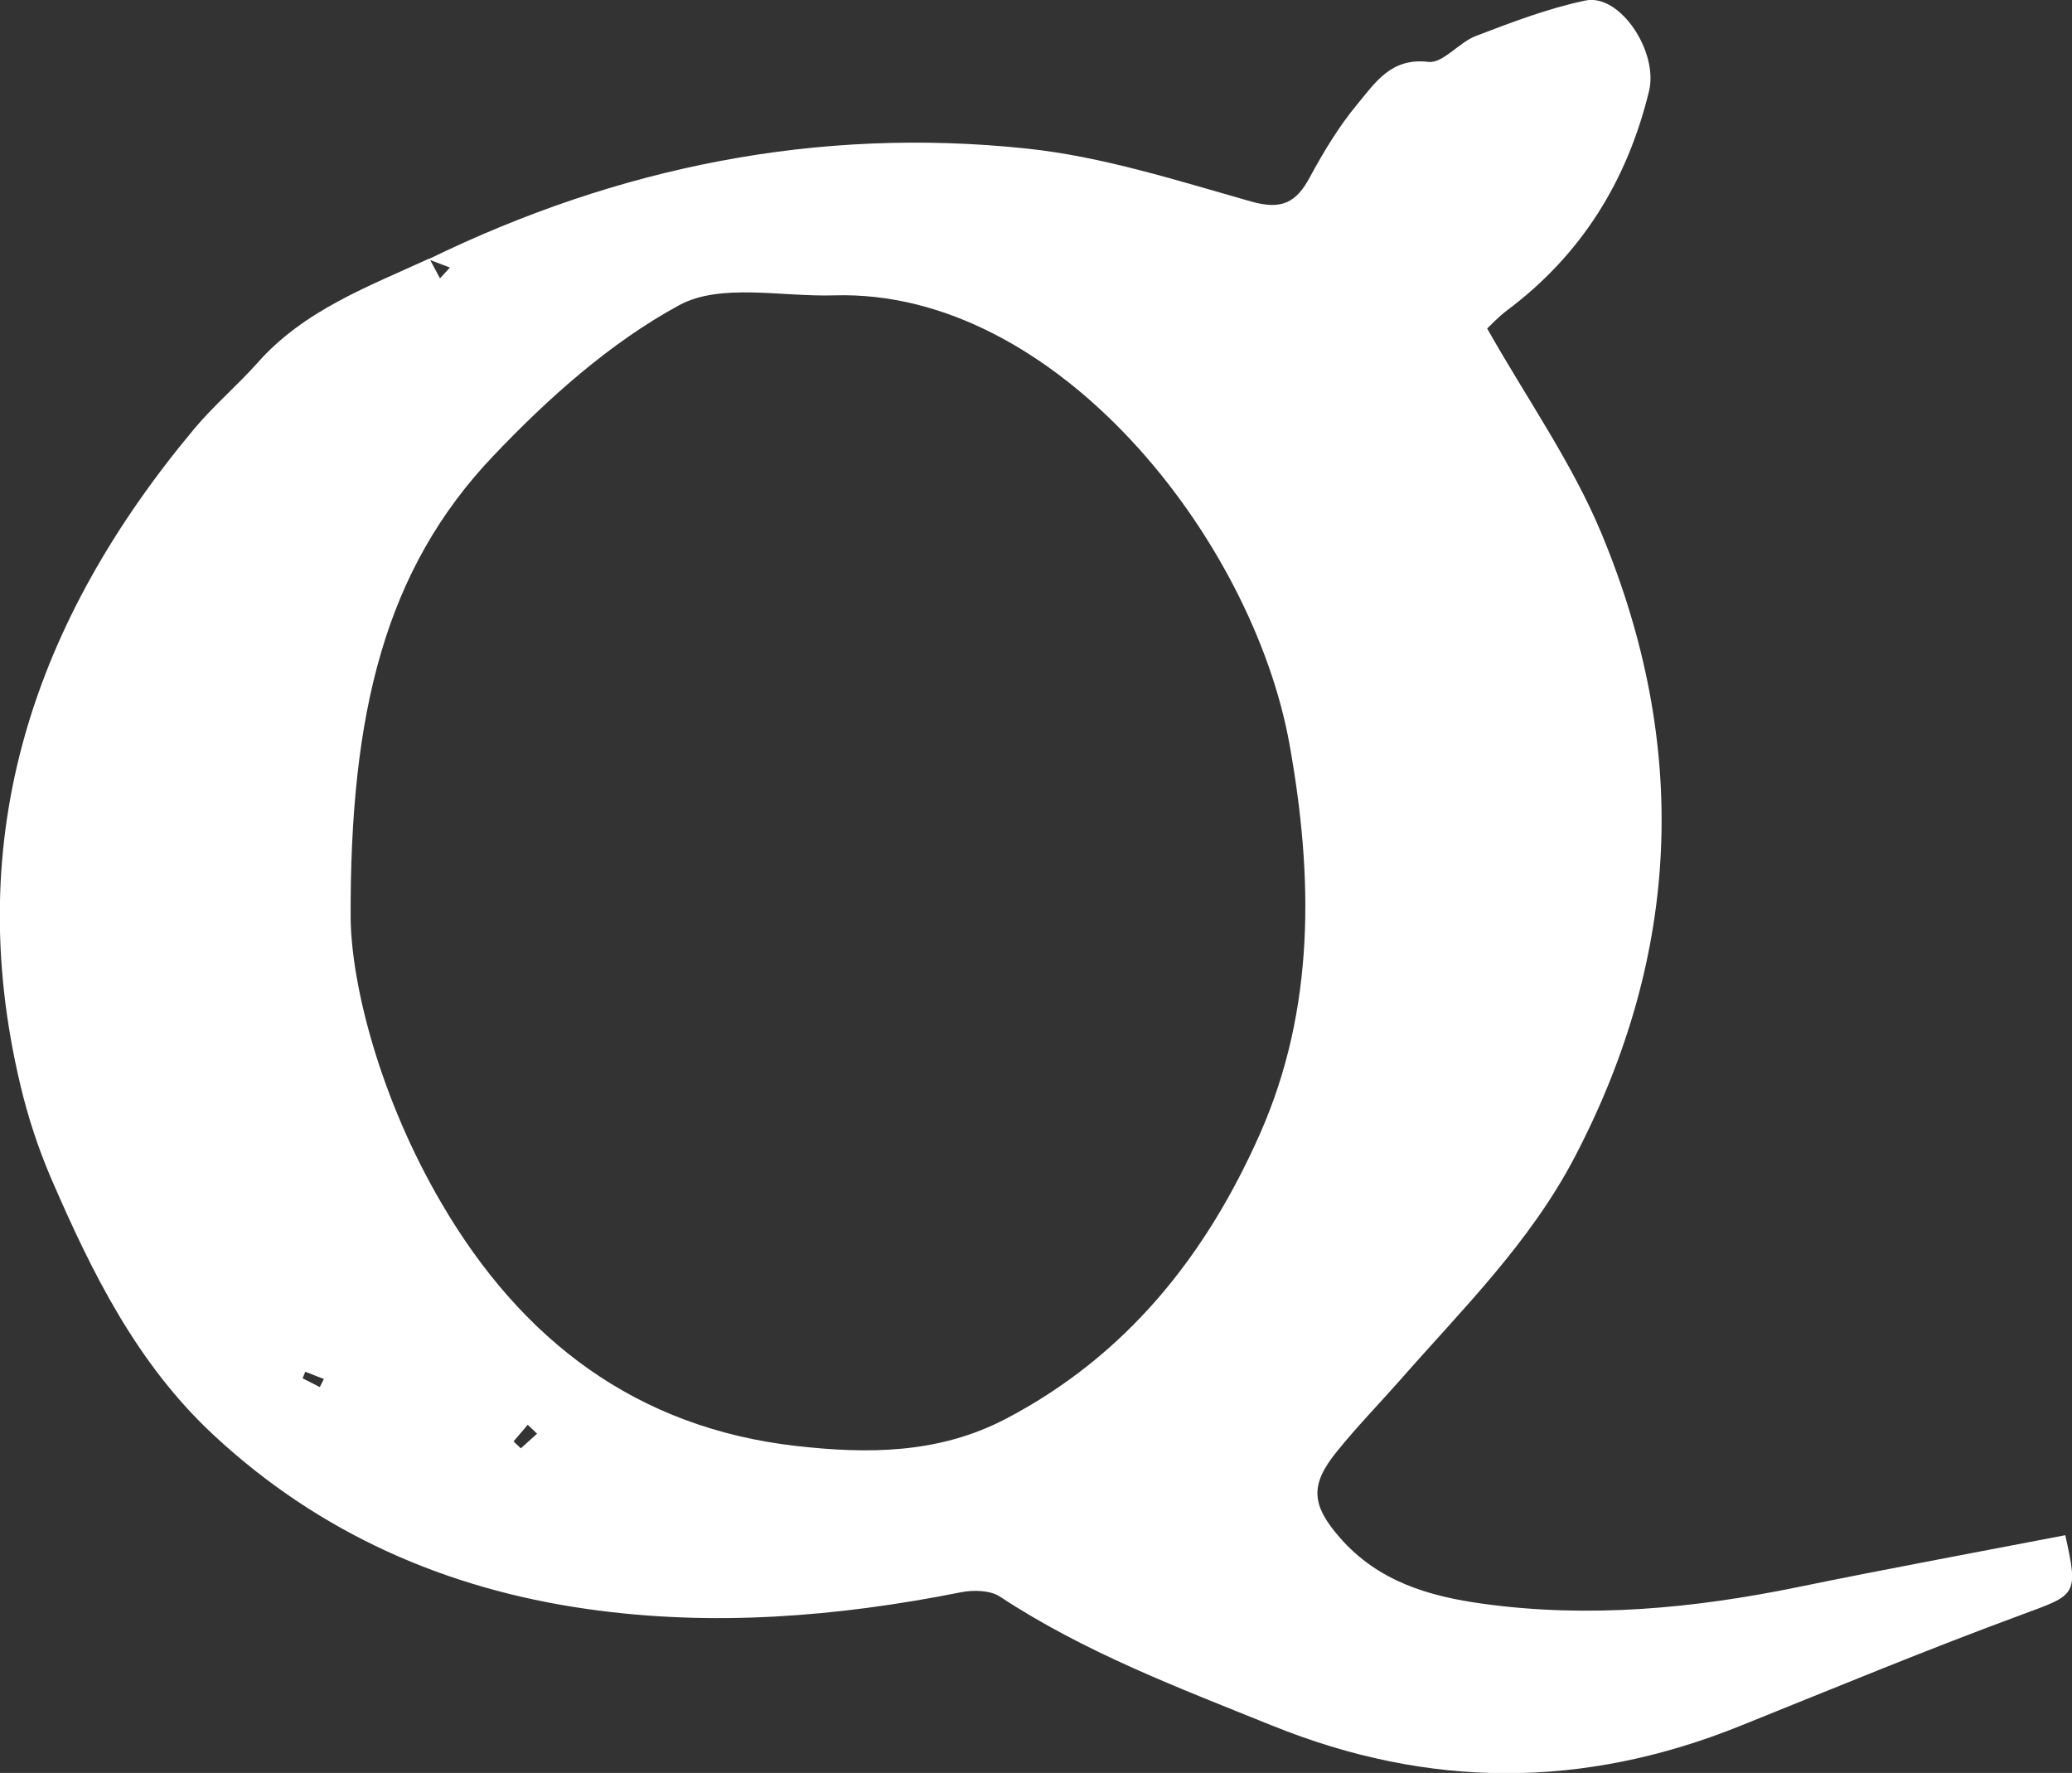 <?xml version="1.0" encoding="UTF-8"?>
<svg id="_레이어_2" data-name="레이어 2" xmlns="http://www.w3.org/2000/svg" viewBox="0 0 116.88 100">
  <rect x="0" y="0" width="116.88" height="100" fill="#333333" stroke="none"/>
  <defs>
    <style>
      .cls-1 {
        fill: #fff;
        stroke-width: 0px;
      }
    </style>
  </defs>
  <g id="_레이어_1-2" data-name="레이어 1">
    <path class="cls-1" d="M24.17,14.62c10.67-5.2,21.94-7.49,33.75-6.24,4.28.45,8.5,1.81,12.67,2.99,1.71.48,2.53.06,3.3-1.38.78-1.44,1.64-2.87,2.69-4.13,1-1.2,1.89-2.62,3.99-2.37.82.1,1.73-1.1,2.68-1.46,2.02-.77,4.07-1.56,6.18-2,1.95-.41,4.13,2.89,3.59,5.11-1.23,5.06-3.81,9.22-8,12.36-.52.39-.97.88-1.13,1.03,2.24,3.96,4.81,7.6,6.47,11.61,4.92,11.87,4.49,23.61-1.53,35.12-2.53,4.84-6.34,8.58-9.86,12.59-1.18,1.34-2.43,2.62-3.55,4.01-1.55,1.9-1.45,3.03.18,4.89,2.15,2.45,5,3.29,8.08,3.71,5.97.82,11.86.26,17.72-.94,5.02-1.03,10.07-1.96,15.1-2.93.76,3.39.61,3.35-2.37,4.45-5.38,1.98-10.68,4.18-16,6.32-8.81,3.54-17.52,3.55-26.39-.04-5.27-2.13-10.56-4.12-15.34-7.27-.55-.36-1.5-.38-2.2-.24-6.99,1.39-14.05,1.95-21.09.94-7.94-1.13-15.08-4.25-21.05-9.8-4.35-4.04-6.89-9.2-9.19-14.52-.72-1.68-1.3-3.45-1.72-5.23-3.36-14.09.78-26.22,9.82-37.03,1.1-1.31,2.42-2.43,3.56-3.71,2.63-2.97,6.23-4.29,9.69-5.88.2.37.4.74.6,1.12.19-.2.37-.41.56-.61-.4-.15-.81-.31-1.21-.46ZM19.78,51.81c.05,3.8,1.67,10.15,5.11,16.03,4.52,7.75,11,12.7,20.05,13.72,4,.45,8,.45,11.79-1.53,6.83-3.57,11.31-9.23,14.34-16.07,3.13-7.07,3.01-14.52,1.67-21.98-2.08-11.57-13.16-25.7-25.69-25.32-2.95.09-6.4-.71-8.73.55-3.89,2.11-7.39,5.24-10.48,8.49-6.11,6.41-8.11,14.47-8.06,26.12ZM30.3,80.87c-.18-.17-.35-.34-.53-.51-.27.31-.54.63-.8.94.14.13.27.26.41.39.31-.28.61-.55.92-.83ZM18.04,78.23c.08-.15.15-.3.23-.45-.35-.14-.7-.27-1.05-.41-.05.12-.1.24-.15.37.33.17.65.33.98.5Z"/>
  </g>
</svg>